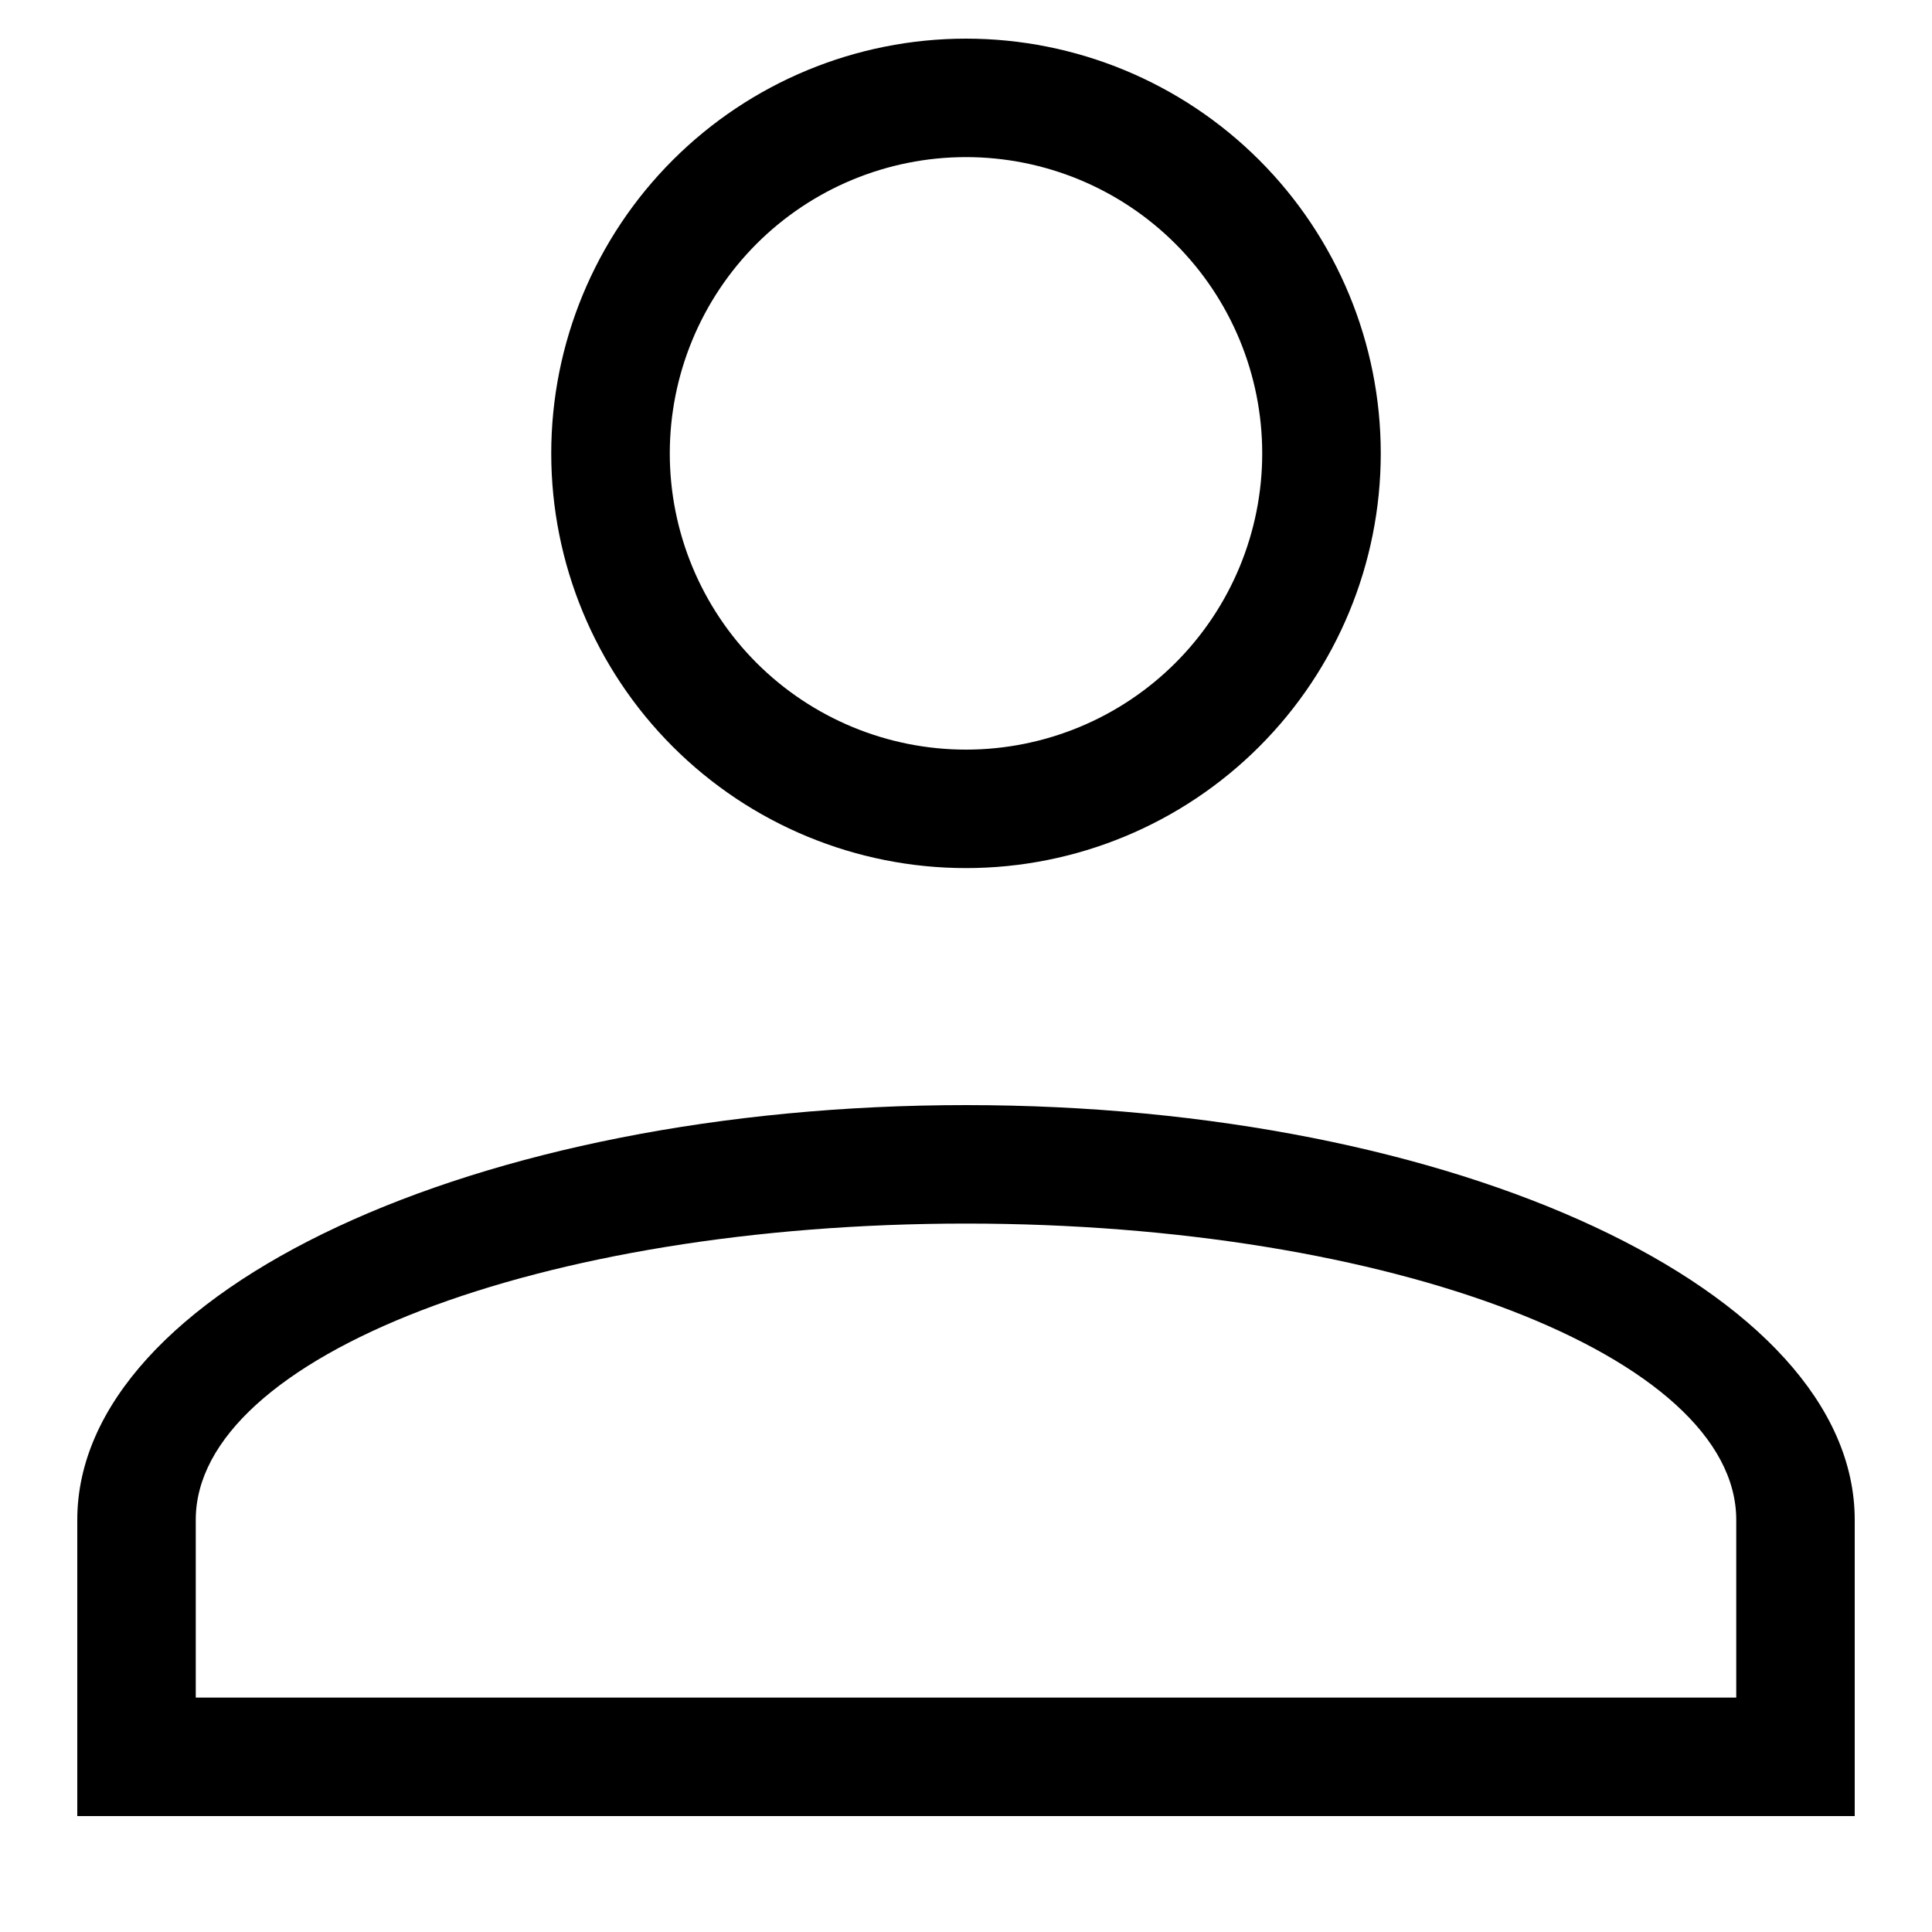 <?xml version="1.0" encoding="UTF-8" standalone="no"?><svg width='25' height='25' viewBox='0 0 25 25' fill='none' xmlns='http://www.w3.org/2000/svg'>
<path d='M12.5 14.3C18.848 14.3 24 16.707 24 19.667V23.5H1V19.667C1 16.707 6.152 14.3 12.5 14.3ZM22.467 19.667C22.467 17.551 18.005 15.833 12.5 15.833C6.995 15.833 2.533 17.551 2.533 19.667V21.967H22.467V19.667ZM12.5 0.5C13.923 0.5 15.288 1.065 16.295 2.072C17.301 3.078 17.867 4.443 17.867 5.867C17.867 7.29 17.301 8.655 16.295 9.661C15.288 10.668 13.923 11.233 12.5 11.233C11.077 11.233 9.712 10.668 8.705 9.661C7.699 8.655 7.133 7.29 7.133 5.867C7.133 4.443 7.699 3.078 8.705 2.072C9.712 1.065 11.077 0.5 12.5 0.5ZM12.5 2.033C11.483 2.033 10.508 2.437 9.789 3.156C9.071 3.875 8.667 4.85 8.667 5.867C8.667 6.883 9.071 7.858 9.789 8.577C10.508 9.296 11.483 9.7 12.5 9.7C13.517 9.7 14.492 9.296 15.211 8.577C15.93 7.858 16.333 6.883 16.333 5.867C16.333 4.85 15.93 3.875 15.211 3.156C14.492 2.437 13.517 2.033 12.5 2.033Z' fill='black'/>
</svg>
